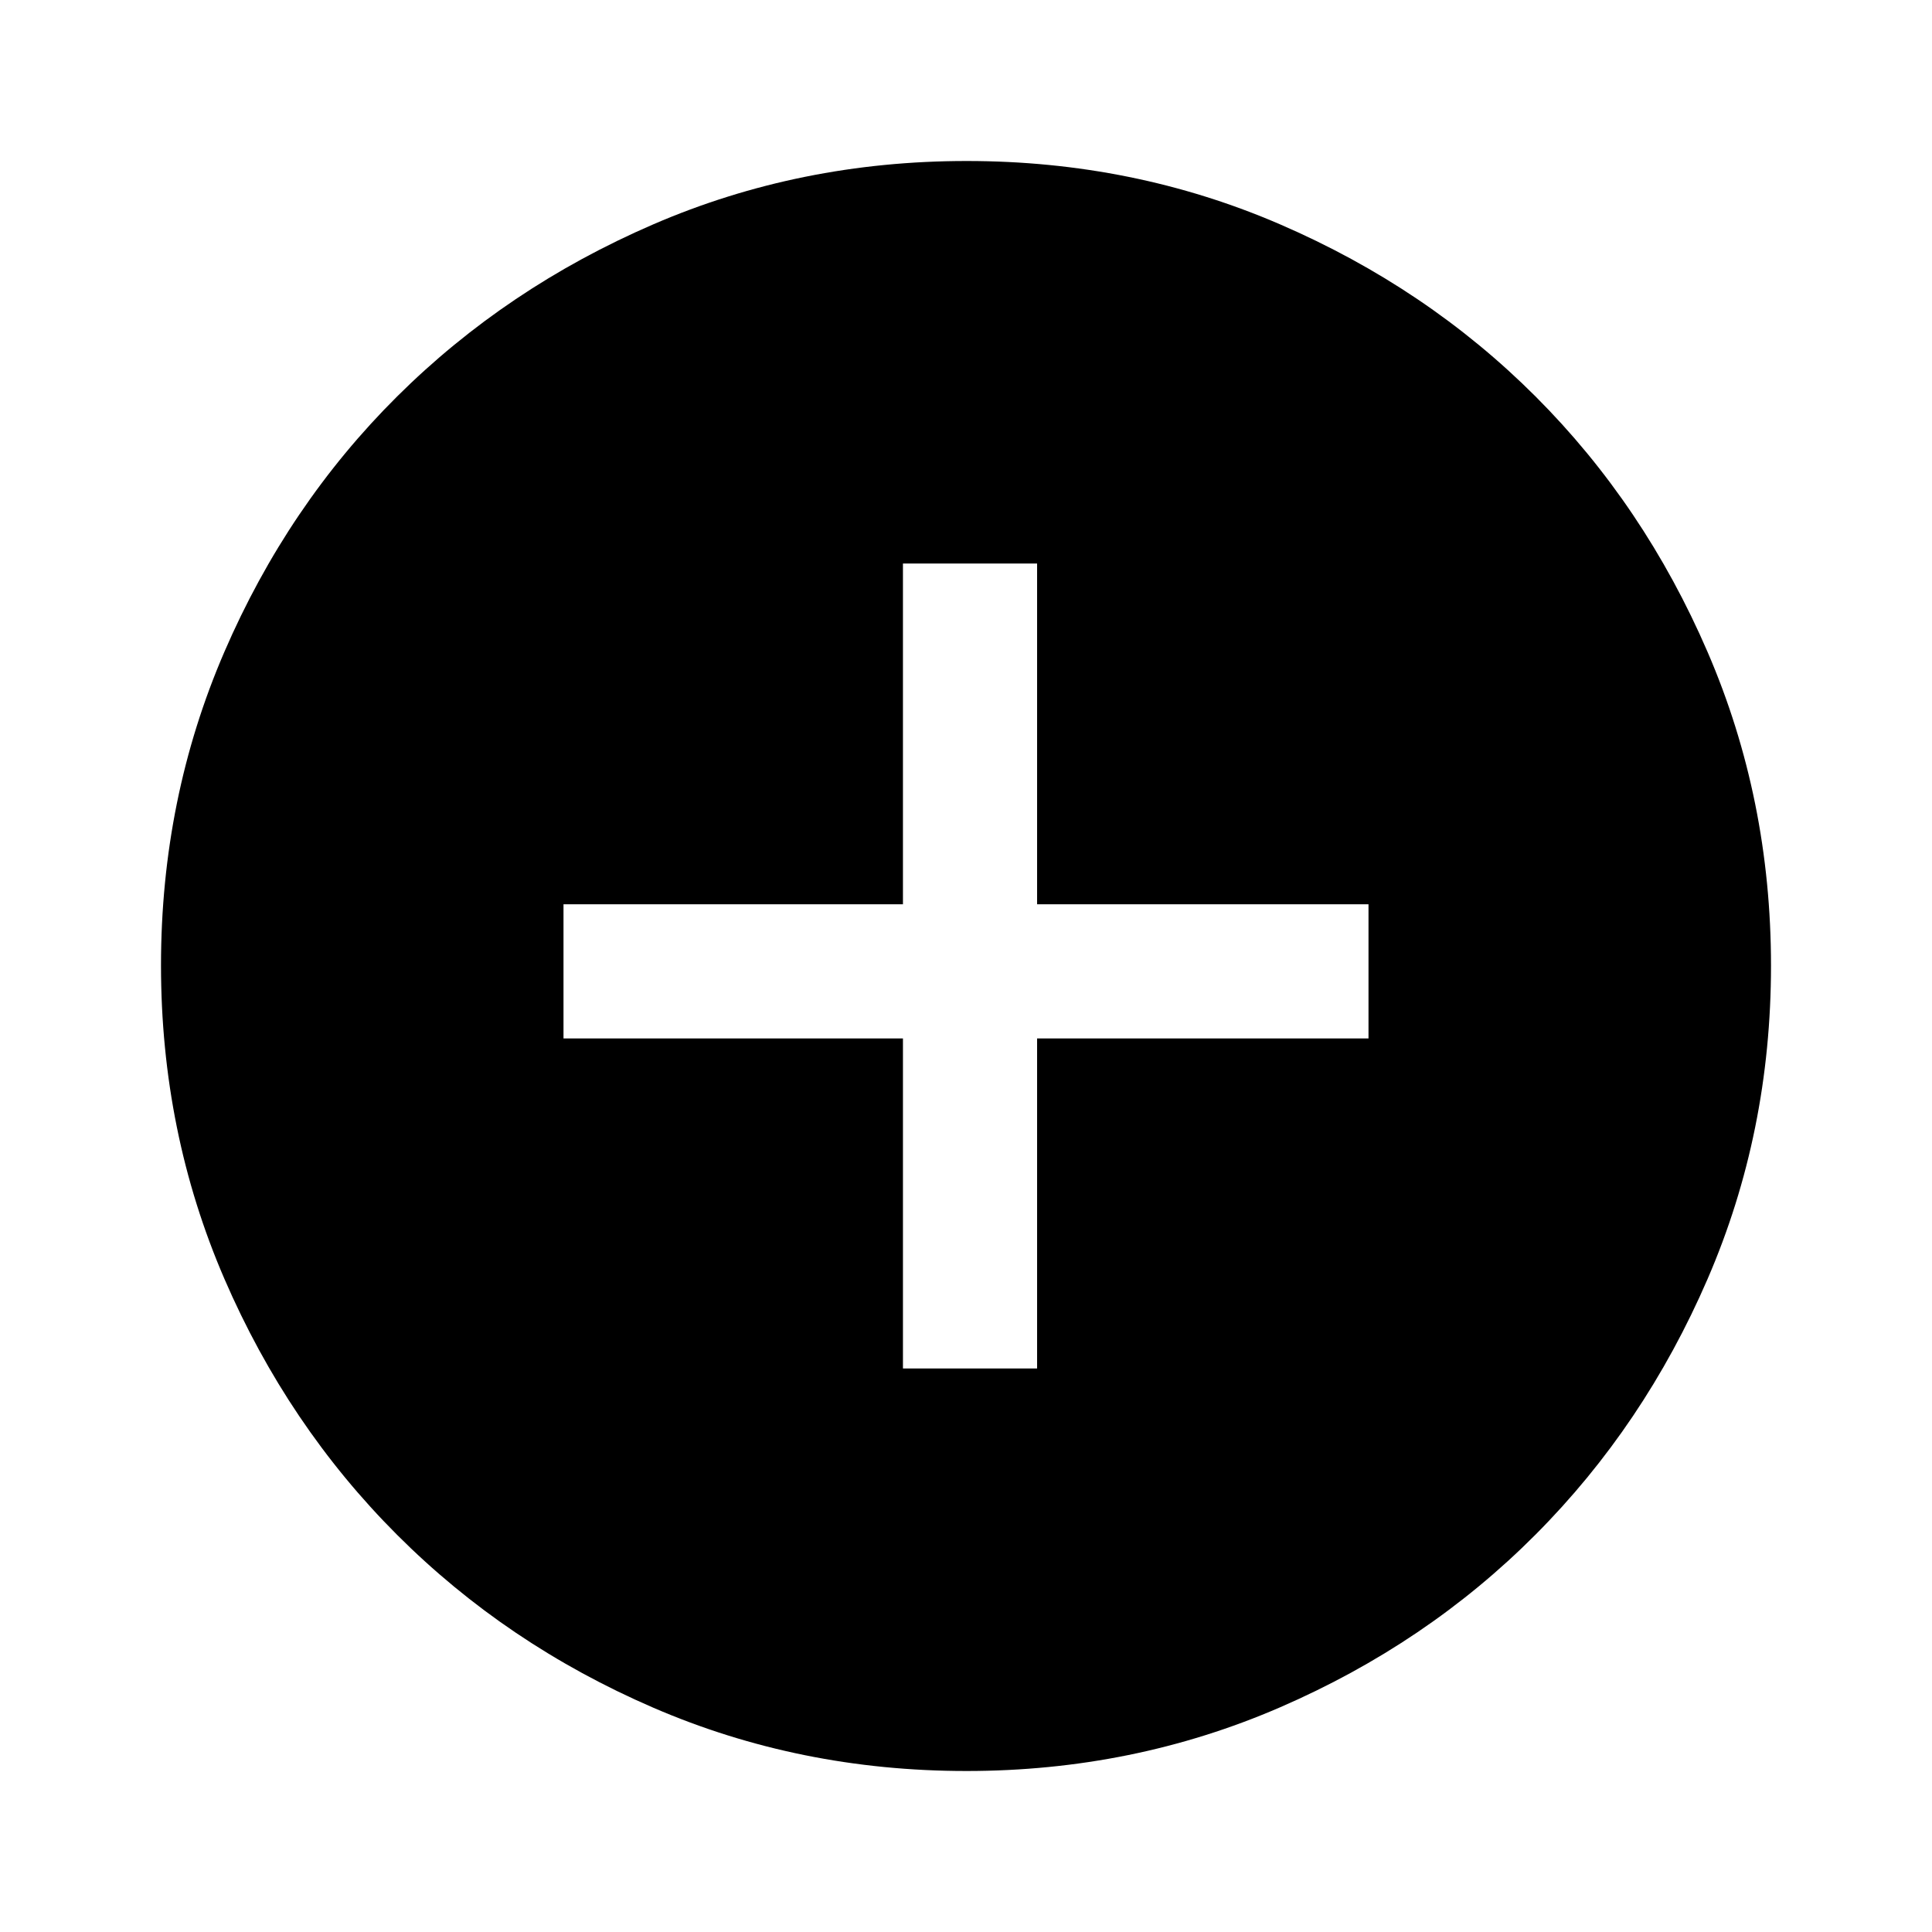 <svg xmlns="http://www.w3.org/2000/svg" height="40" viewBox="0 -960 960 960" width="40"><path d="M448.67-280h66.66v-164H680v-66.67H515.33V-680h-66.66v169.33H280V-444h168.67v164Zm31.51 200q-82.83 0-155.67-31.5-72.84-31.5-127.18-85.83Q143-251.67 111.5-324.56T80-480.33q0-82.88 31.5-155.78Q143-709 197.33-763q54.34-54 127.23-85.5T480.33-880q82.88 0 155.78 31.5Q709-817 763-763t85.5 127Q880-563 880-480.18q0 82.83-31.5 155.67Q817-251.67 763-197.46q-54 54.21-127 85.84Q563-80 480.18-80Z"/></svg>